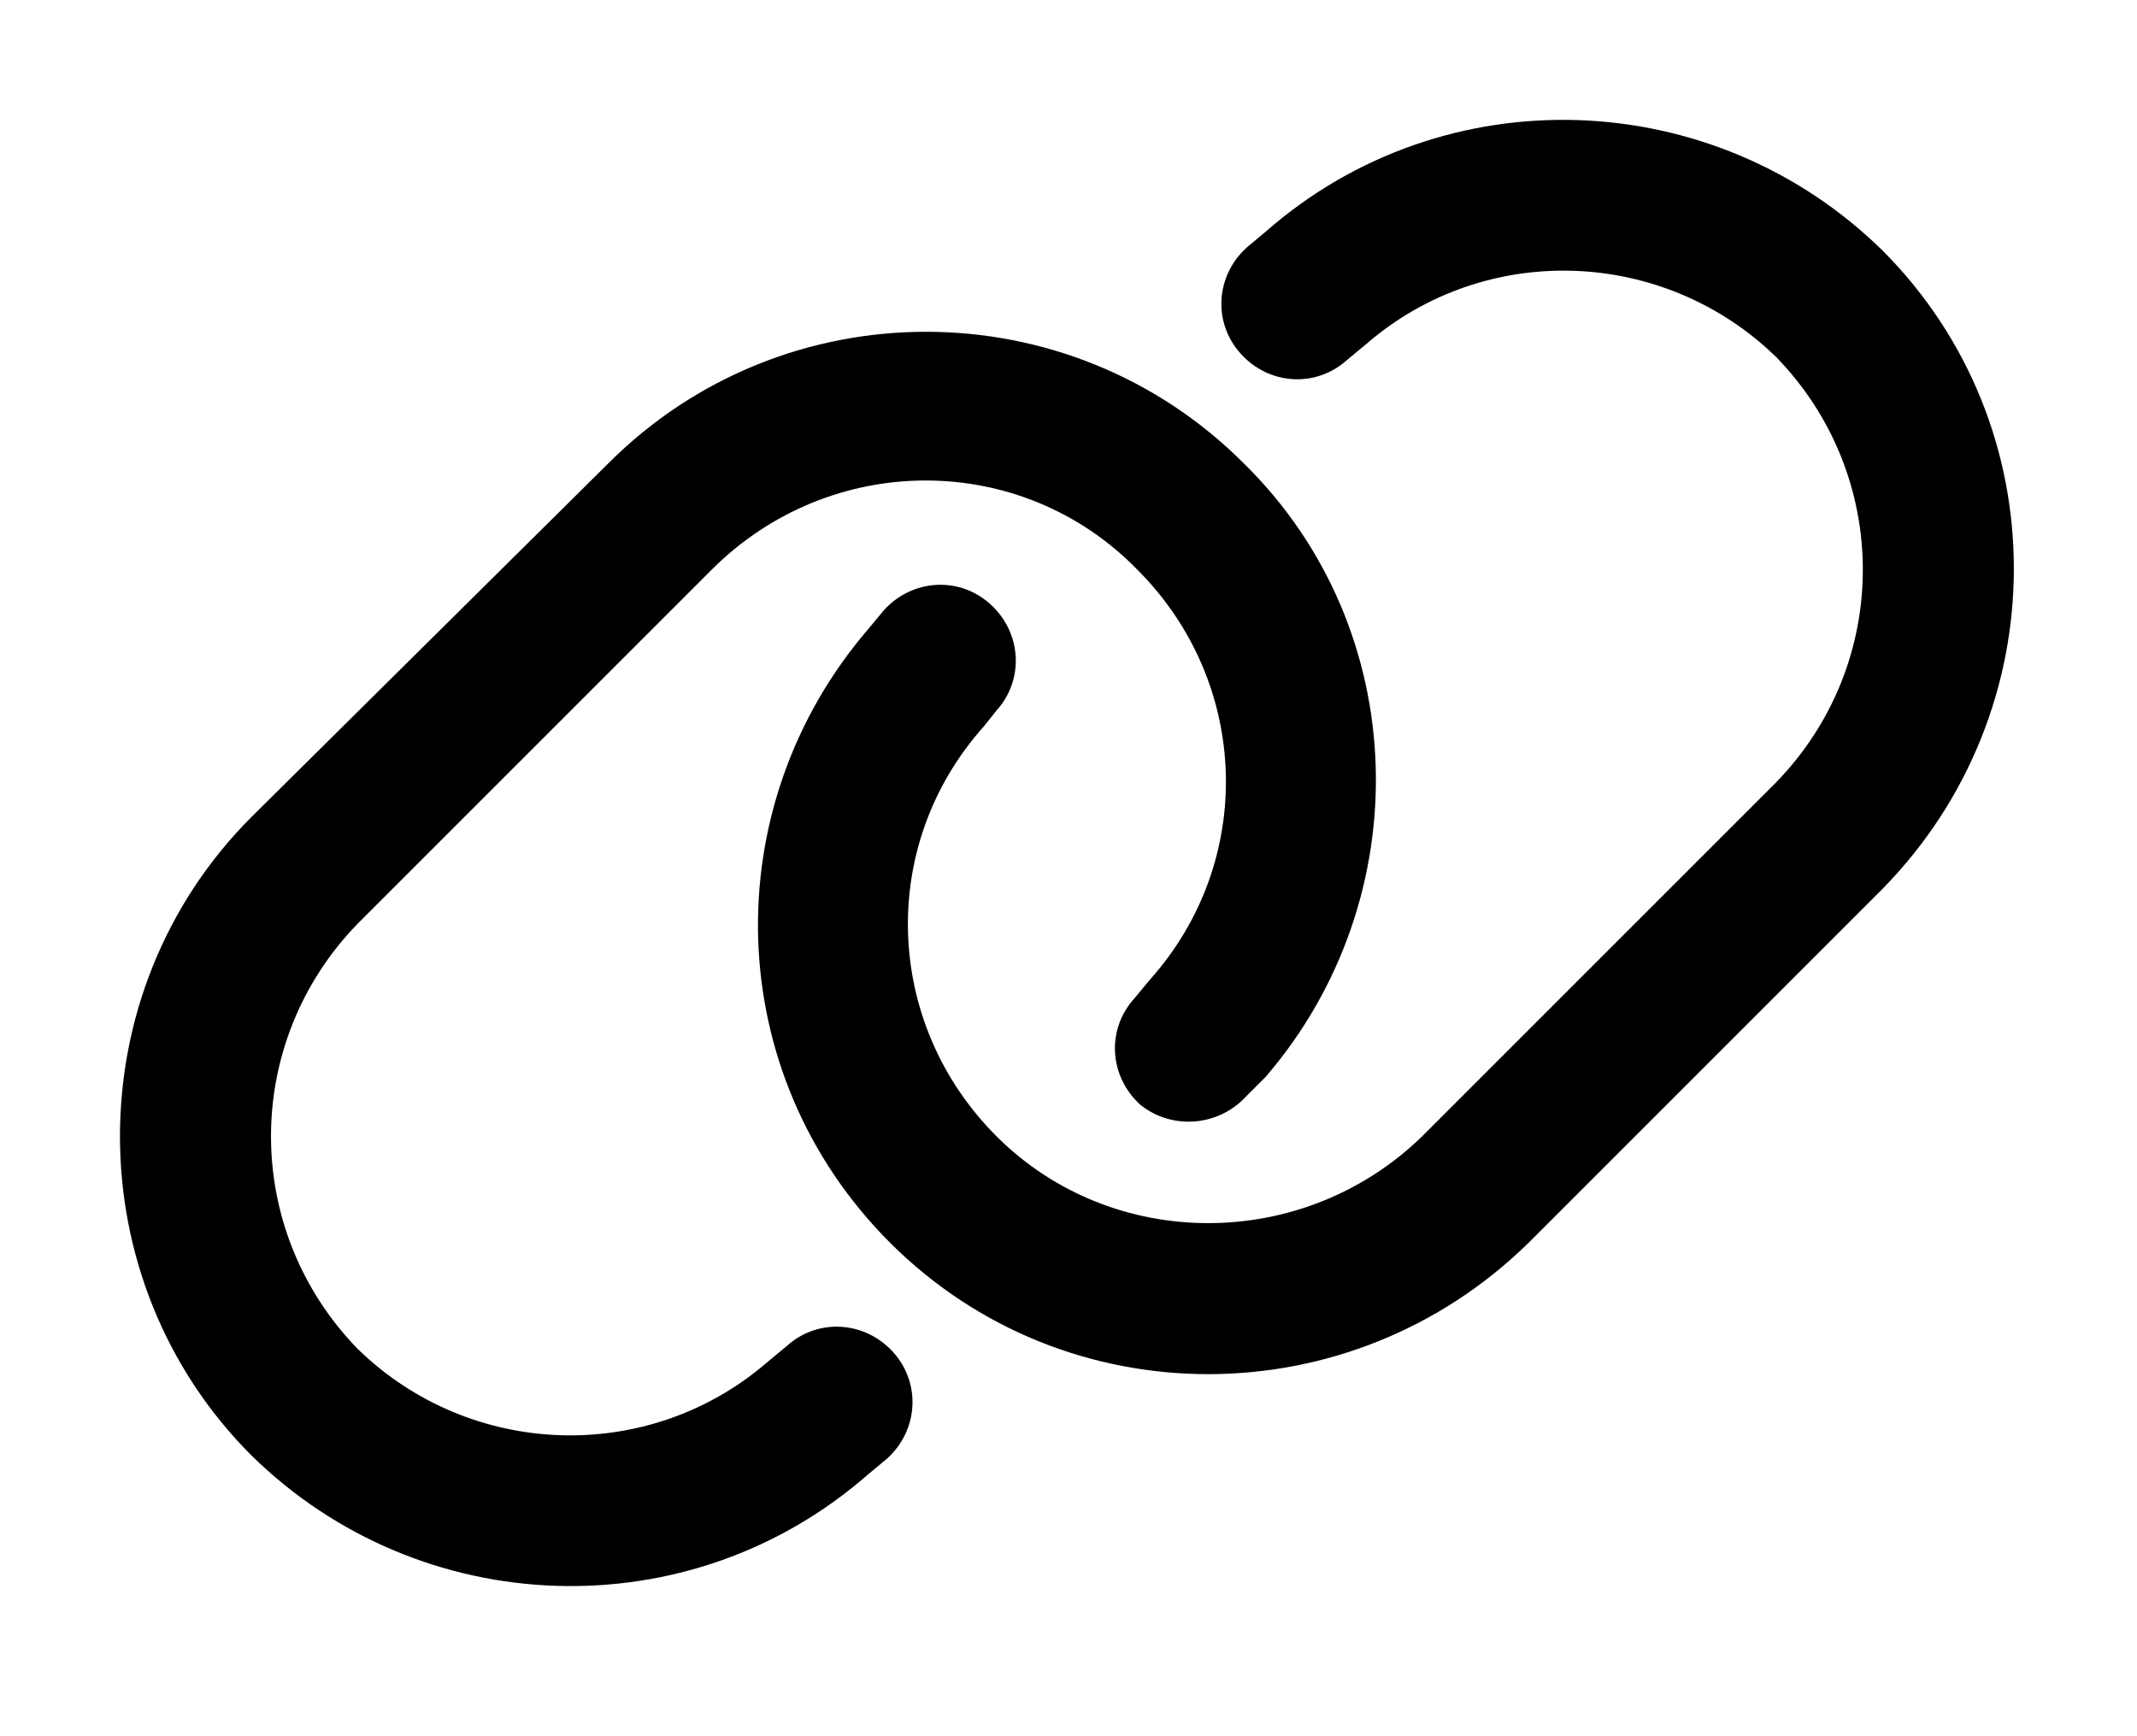 <svg width="16" height="13" viewBox="0 0 16 13" xmlns="http://www.w3.org/2000/svg">
<path d="M4.555 3.469C5.867 2.156 8 2.156 9.312 3.469C10.578 4.711 10.625 6.727 9.477 8.062L9.336 8.203C9.125 8.438 8.773 8.461 8.539 8.273C8.305 8.062 8.281 7.711 8.492 7.477L8.609 7.336C9.406 6.445 9.359 5.109 8.516 4.266C7.648 3.375 6.219 3.375 5.328 4.266L2.68 6.914C1.812 7.805 1.812 9.211 2.68 10.102C3.523 10.922 4.859 10.969 5.75 10.195L5.891 10.078C6.125 9.867 6.477 9.891 6.688 10.125C6.898 10.359 6.875 10.711 6.641 10.922L6.5 11.039C5.164 12.211 3.148 12.141 1.883 10.898C0.57 9.586 0.57 7.43 1.883 6.117L4.555 3.469ZM11.445 9.305C10.109 10.617 7.977 10.617 6.664 9.305C5.398 8.039 5.352 6.047 6.5 4.711L6.617 4.57C6.828 4.336 7.18 4.312 7.414 4.523C7.648 4.734 7.672 5.086 7.461 5.32L7.367 5.438C6.57 6.328 6.617 7.664 7.461 8.508C8.328 9.375 9.758 9.375 10.648 8.508L13.297 5.859C14.164 4.969 14.164 3.562 13.297 2.672C12.453 1.852 11.117 1.805 10.227 2.578L10.086 2.695C9.852 2.906 9.5 2.883 9.289 2.648C9.078 2.414 9.102 2.062 9.336 1.852L9.477 1.734C10.812 0.562 12.828 0.633 14.094 1.875C15.406 3.188 15.406 5.32 14.094 6.656L11.445 9.305Z" />
</svg>
